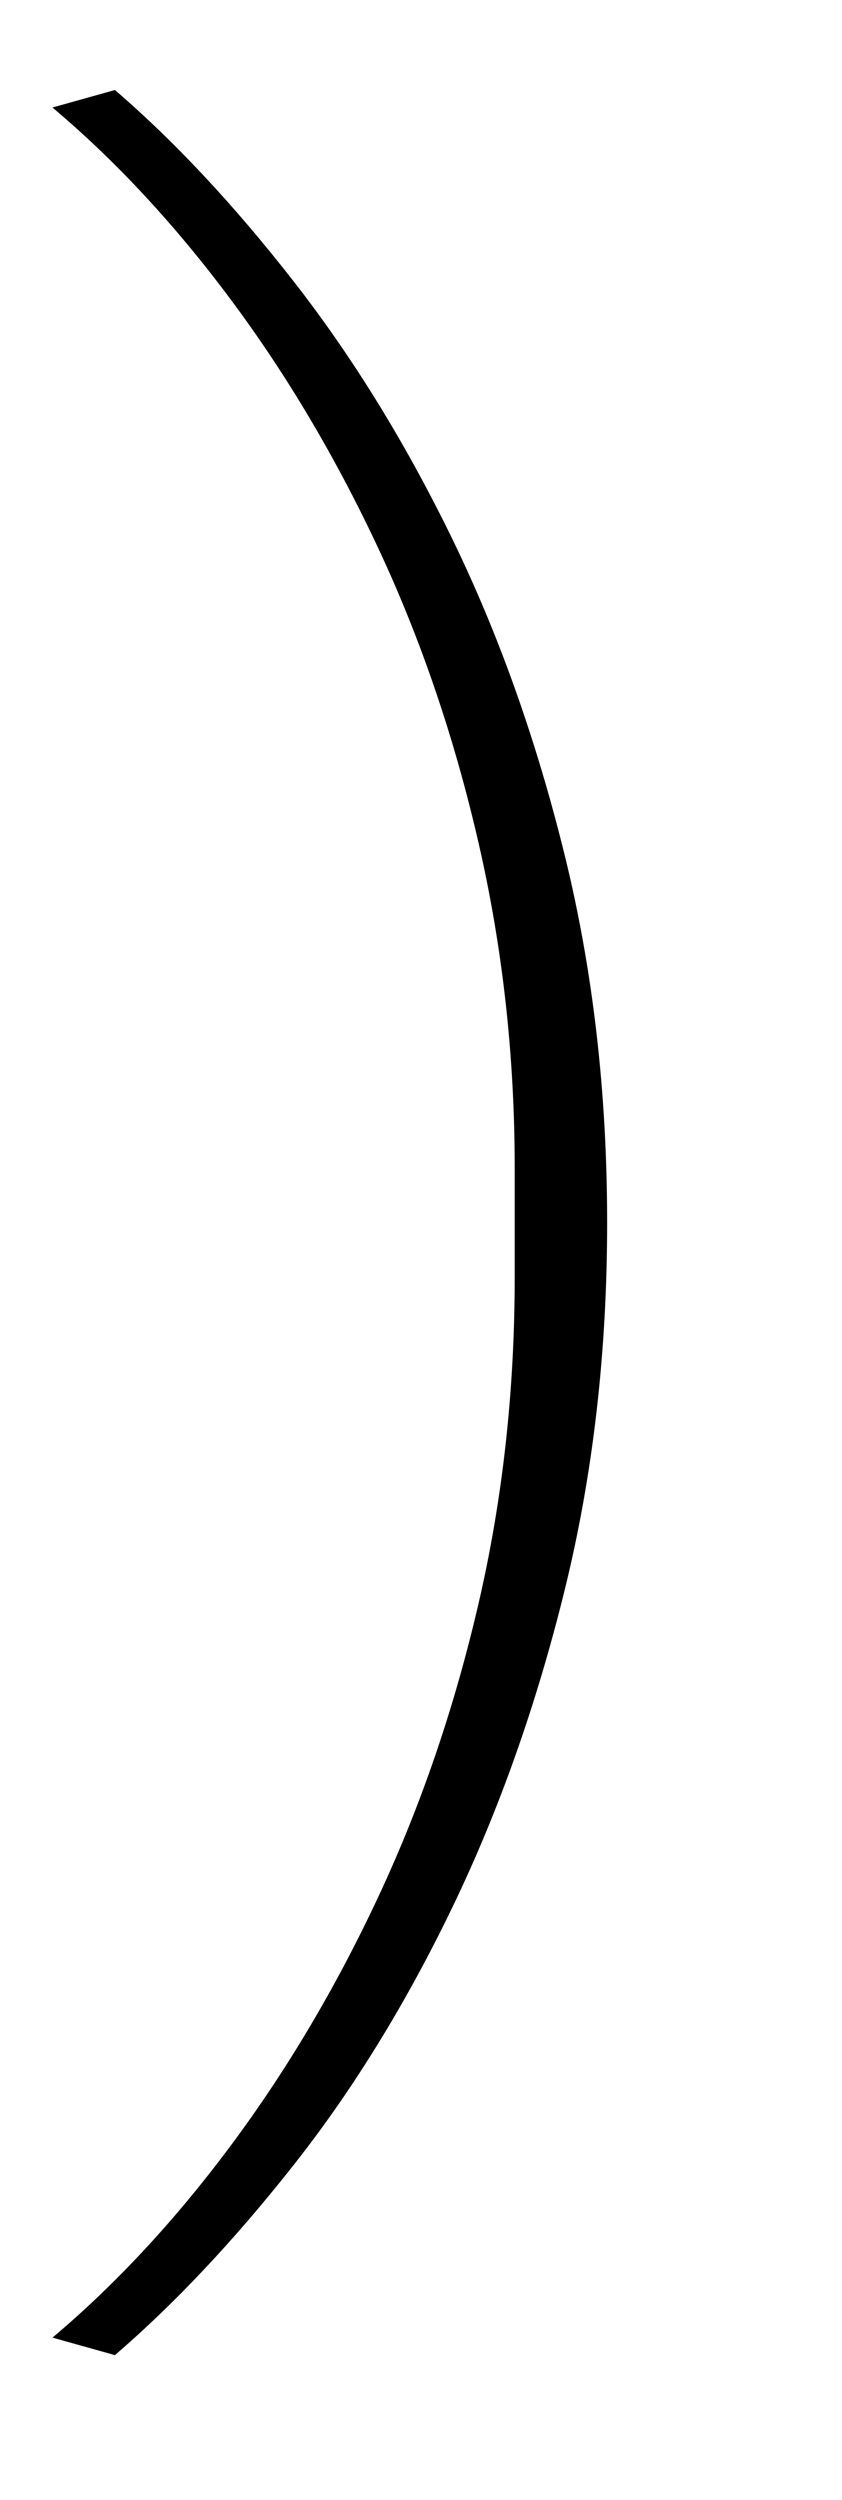 <?xml version="1.0" standalone="no"?>
<!DOCTYPE svg PUBLIC "-//W3C//DTD SVG 1.1//EN" "http://www.w3.org/Graphics/SVG/1.1/DTD/svg11.dtd" >
<svg xmlns="http://www.w3.org/2000/svg" xmlns:xlink="http://www.w3.org/1999/xlink" version="1.1" viewBox="-10 0 337 1000">
  <g transform="matrix(1 0 0 -1 0 800)">
   <path fill="currentColor"
d="M11 -135q38 32 71.5 77t59 99.5t40 117t14.5 130.5v44q0 67 -14.5 130t-40 117.5t-59 99.5t-71.5 77l25 7q36 -31 71.5 -76.5t63.5 -103t45 -126.5t17 -147t-17 -147t-45 -127t-63.5 -103t-71.5 -76z" />
  </g>

</svg>

